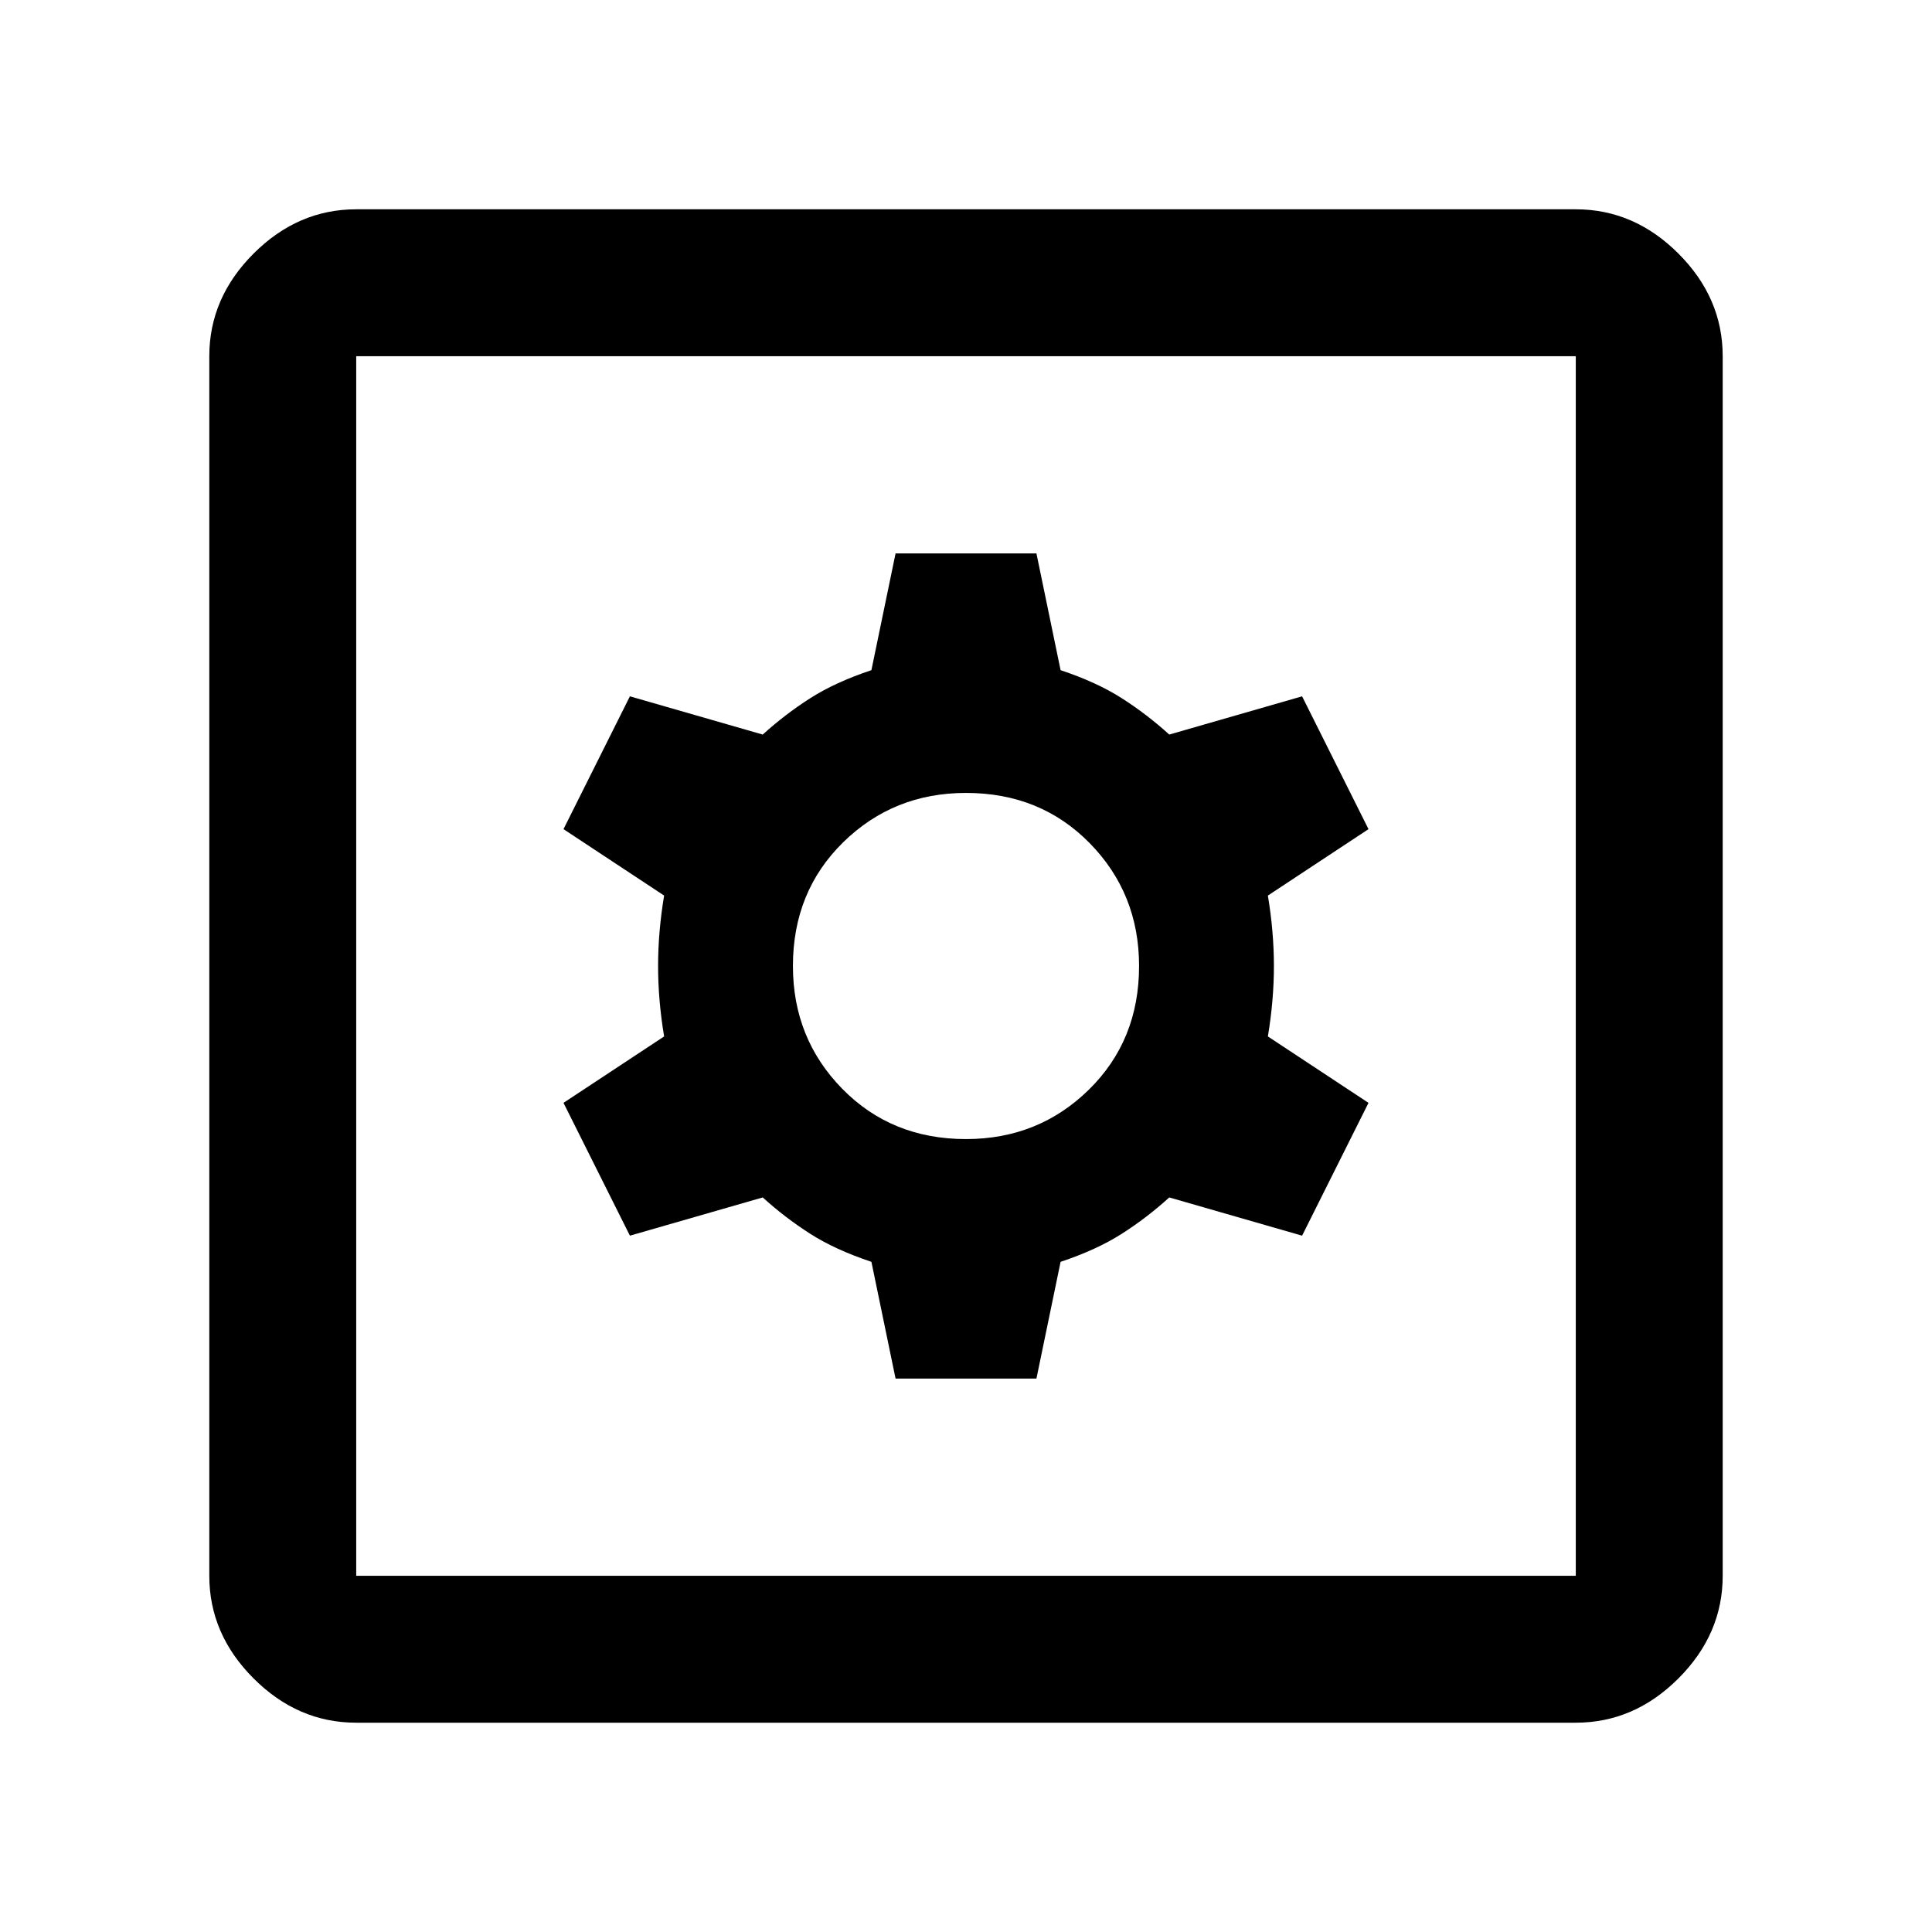 <svg xmlns="http://www.w3.org/2000/svg" height="48" width="48"><path d="M8.85 42.8Q7.4 42.8 6.3 41.7Q5.2 40.6 5.2 39.15V8.85Q5.2 7.4 6.3 6.3Q7.4 5.2 8.85 5.2H39.15Q40.6 5.2 41.7 6.3Q42.8 7.4 42.8 8.85V39.15Q42.8 40.6 41.7 41.7Q40.6 42.8 39.15 42.8ZM8.85 39.15H39.15Q39.15 39.15 39.15 39.15Q39.15 39.15 39.15 39.15V8.85Q39.15 8.85 39.15 8.85Q39.15 8.85 39.15 8.85H8.85Q8.85 8.85 8.85 8.85Q8.85 8.85 8.85 8.85V39.15Q8.85 39.15 8.85 39.15Q8.85 39.15 8.85 39.15ZM22.25 34.25H25.75L26.35 31.35Q27.25 31.05 27.875 30.65Q28.5 30.25 29.05 29.75L32.35 30.7L34 27.4L31.5 25.75Q31.65 24.85 31.65 24Q31.65 23.15 31.5 22.25L34 20.6L32.35 17.3L29.05 18.25Q28.5 17.75 27.875 17.35Q27.25 16.95 26.35 16.65L25.75 13.75H22.25L21.65 16.65Q20.75 16.95 20.125 17.35Q19.5 17.75 18.95 18.25L15.65 17.3L14 20.6L16.5 22.25Q16.35 23.15 16.35 24Q16.35 24.85 16.5 25.75L14 27.4L15.65 30.7L18.95 29.75Q19.5 30.25 20.125 30.65Q20.75 31.05 21.65 31.35ZM24 28.3Q22.15 28.3 20.925 27.05Q19.7 25.8 19.7 24Q19.7 22.15 20.95 20.925Q22.2 19.7 24 19.7Q25.85 19.7 27.075 20.95Q28.3 22.2 28.3 24Q28.3 25.85 27.05 27.075Q25.8 28.3 24 28.3ZM8.85 39.15Q8.85 39.15 8.85 39.15Q8.85 39.15 8.85 39.15V8.85Q8.85 8.85 8.85 8.85Q8.85 8.85 8.85 8.85Q8.85 8.85 8.85 8.85Q8.85 8.85 8.85 8.85V39.15Q8.85 39.15 8.85 39.15Q8.85 39.15 8.85 39.15Z"/></svg>
